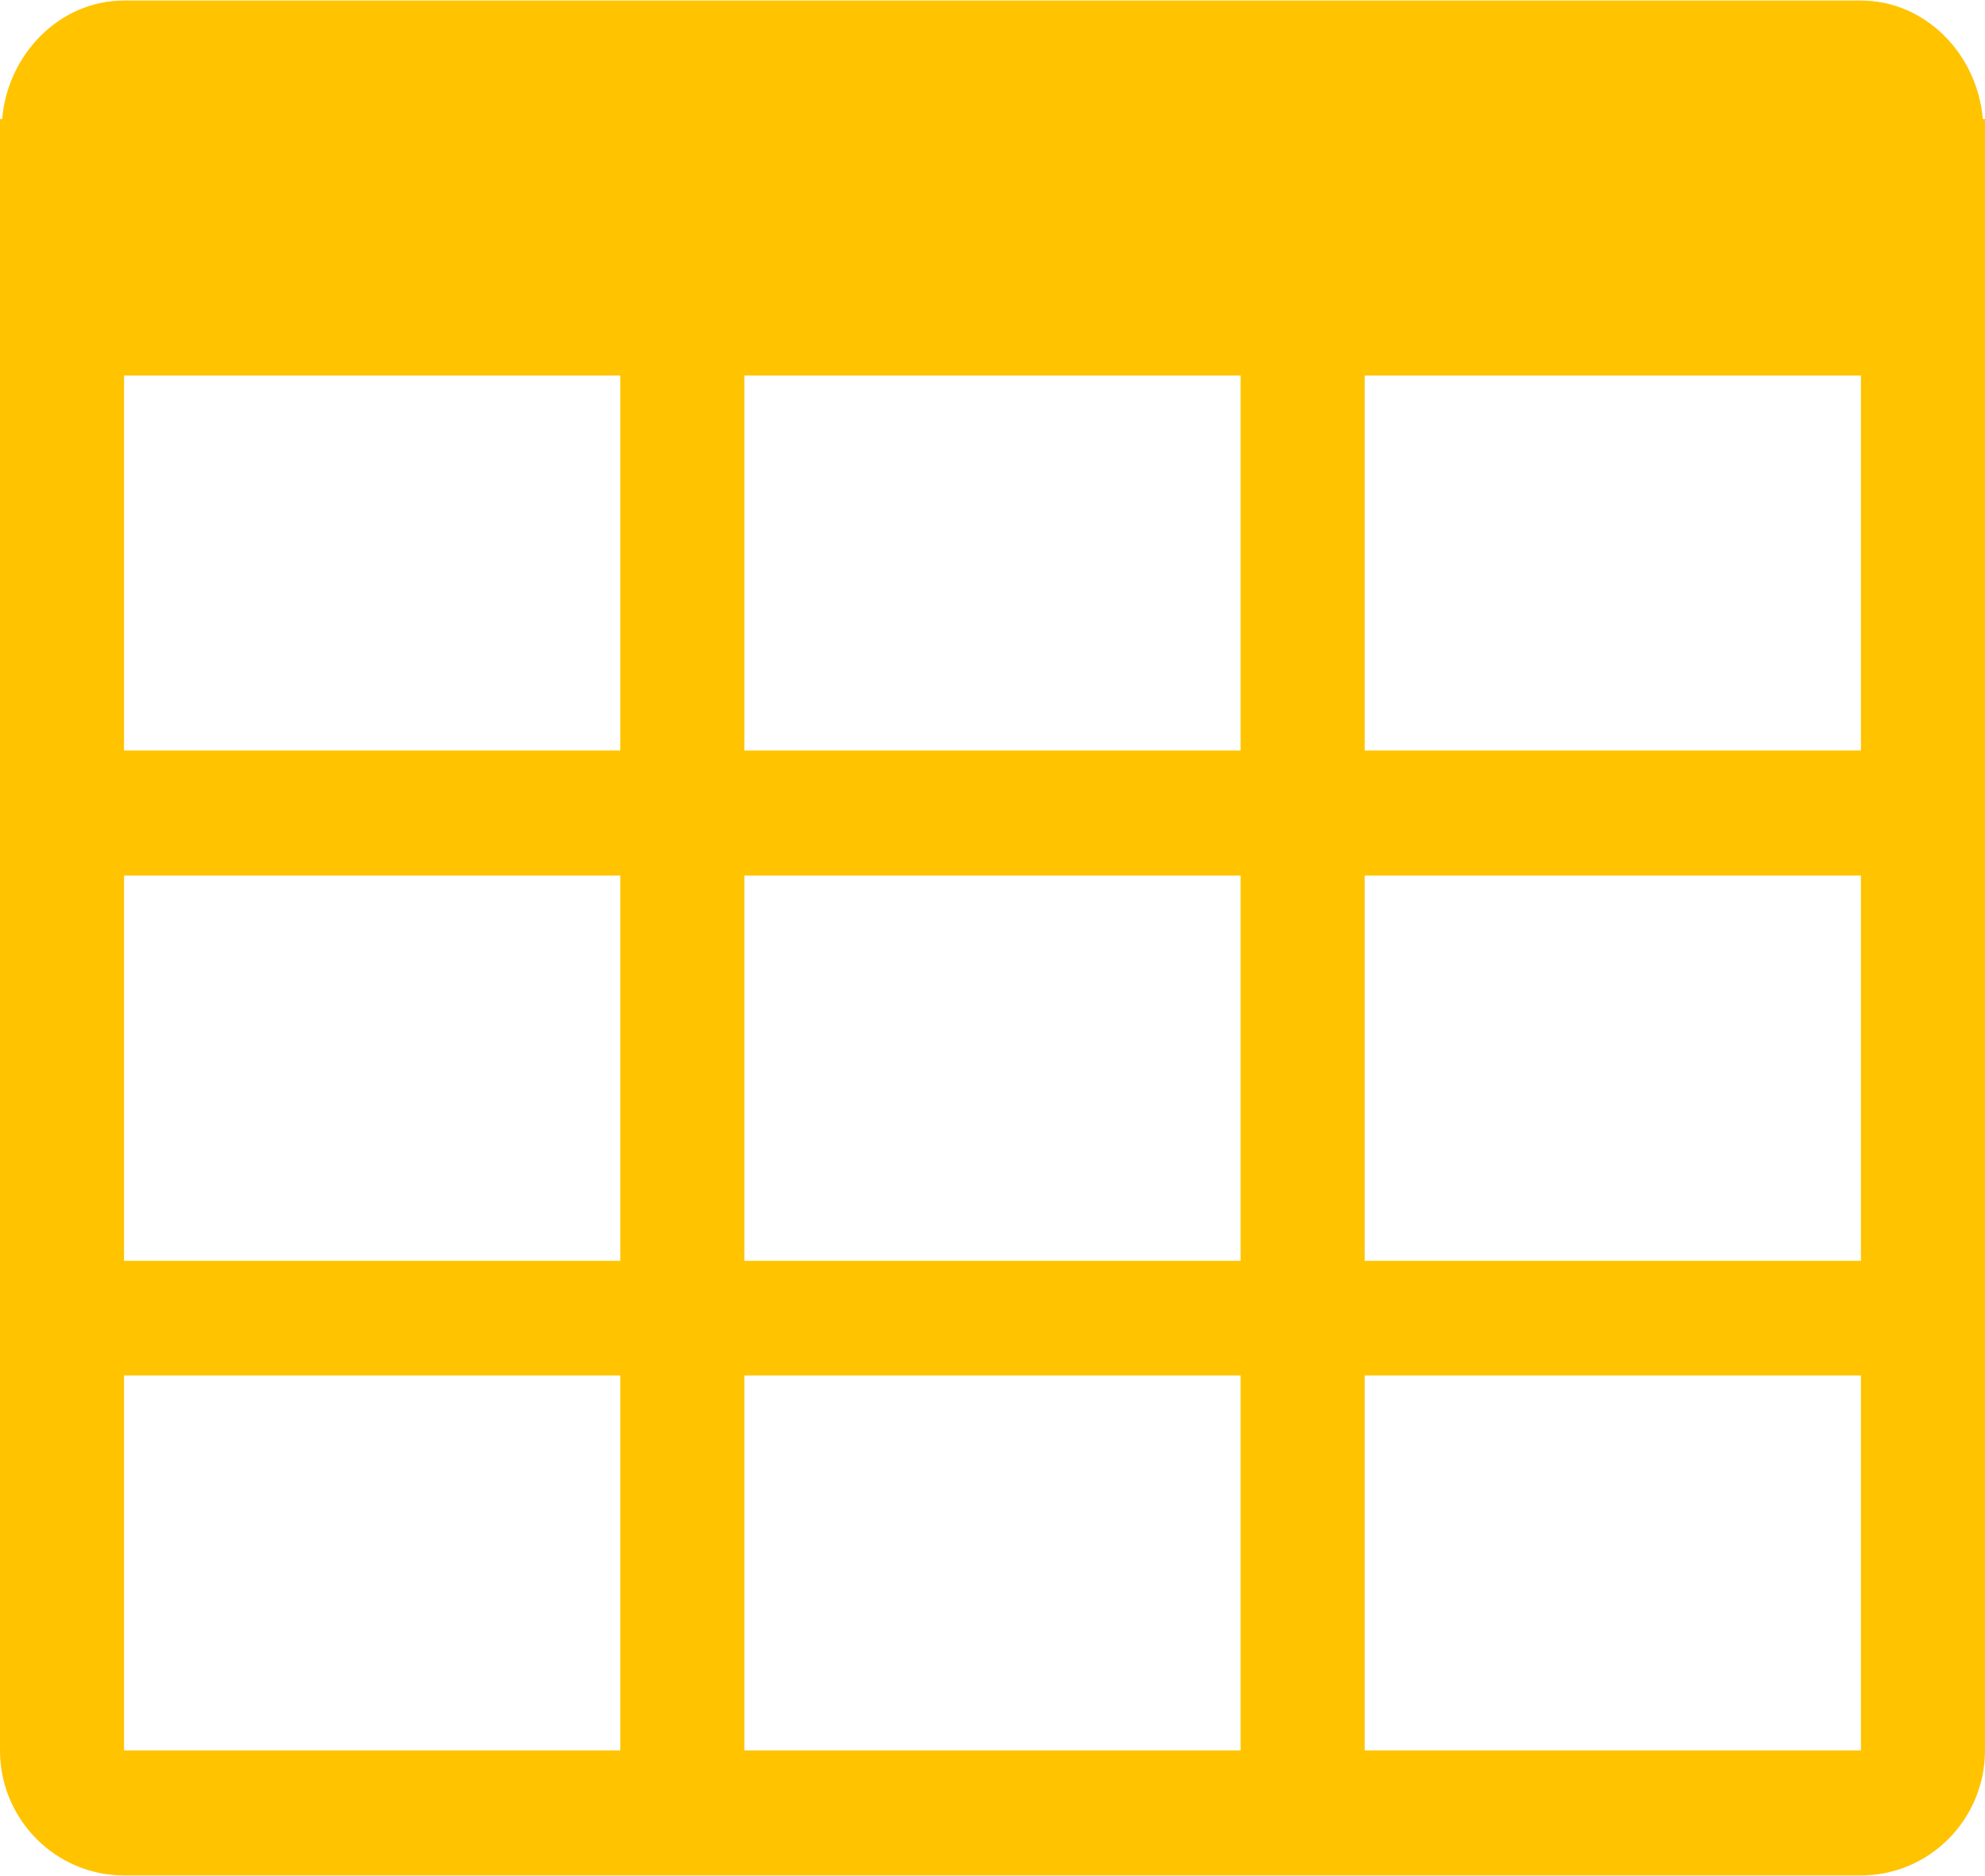 <svg xmlns="http://www.w3.org/2000/svg" xmlns:xlink="http://www.w3.org/1999/xlink" preserveAspectRatio="xMidYMid" width="54" height="51.031" viewBox="0 0 54 51.031">
  <defs>
    <style>
      .cls-1 {
        fill: #ffc300;
        fill-rule: evenodd;
      }
    </style>
  </defs>
  <path d="M53.941,3.240 C53.796,1.488 52.391,0.015 50.625,0.015 L3.375,0.015 C1.610,0.015 0.206,1.488 0.058,3.240 L-0.000,3.240 L-0.000,47.624 C-0.000,49.500 1.513,51.025 3.375,51.025 L50.625,51.025 C52.487,51.025 54.000,49.500 54.000,47.624 L54.000,3.240 L53.941,3.240 ZM20.250,20.419 L20.250,10.217 L33.750,10.217 L33.750,20.419 L20.250,20.419 ZM33.750,23.820 L33.750,34.304 L20.250,34.304 L20.250,23.820 L33.750,23.820 ZM16.875,10.217 L16.875,20.419 L3.375,20.419 L3.375,10.217 L16.875,10.217 ZM3.375,23.820 L16.875,23.820 L16.875,34.304 L3.375,34.304 L3.375,23.820 ZM3.375,47.624 L3.375,37.422 L16.875,37.422 L16.875,47.624 L3.375,47.624 ZM20.250,47.624 L20.250,37.422 L33.750,37.422 L33.750,47.624 L20.250,47.624 ZM50.625,47.624 L37.125,47.624 L37.125,37.422 L50.625,37.422 L50.625,47.624 ZM50.625,34.304 L37.125,34.304 L37.125,23.820 L50.625,23.820 L50.625,34.304 ZM50.625,20.419 L37.125,20.419 L37.125,10.217 L50.625,10.217 L50.625,20.419 Z" class="cls-1"/>
</svg>

